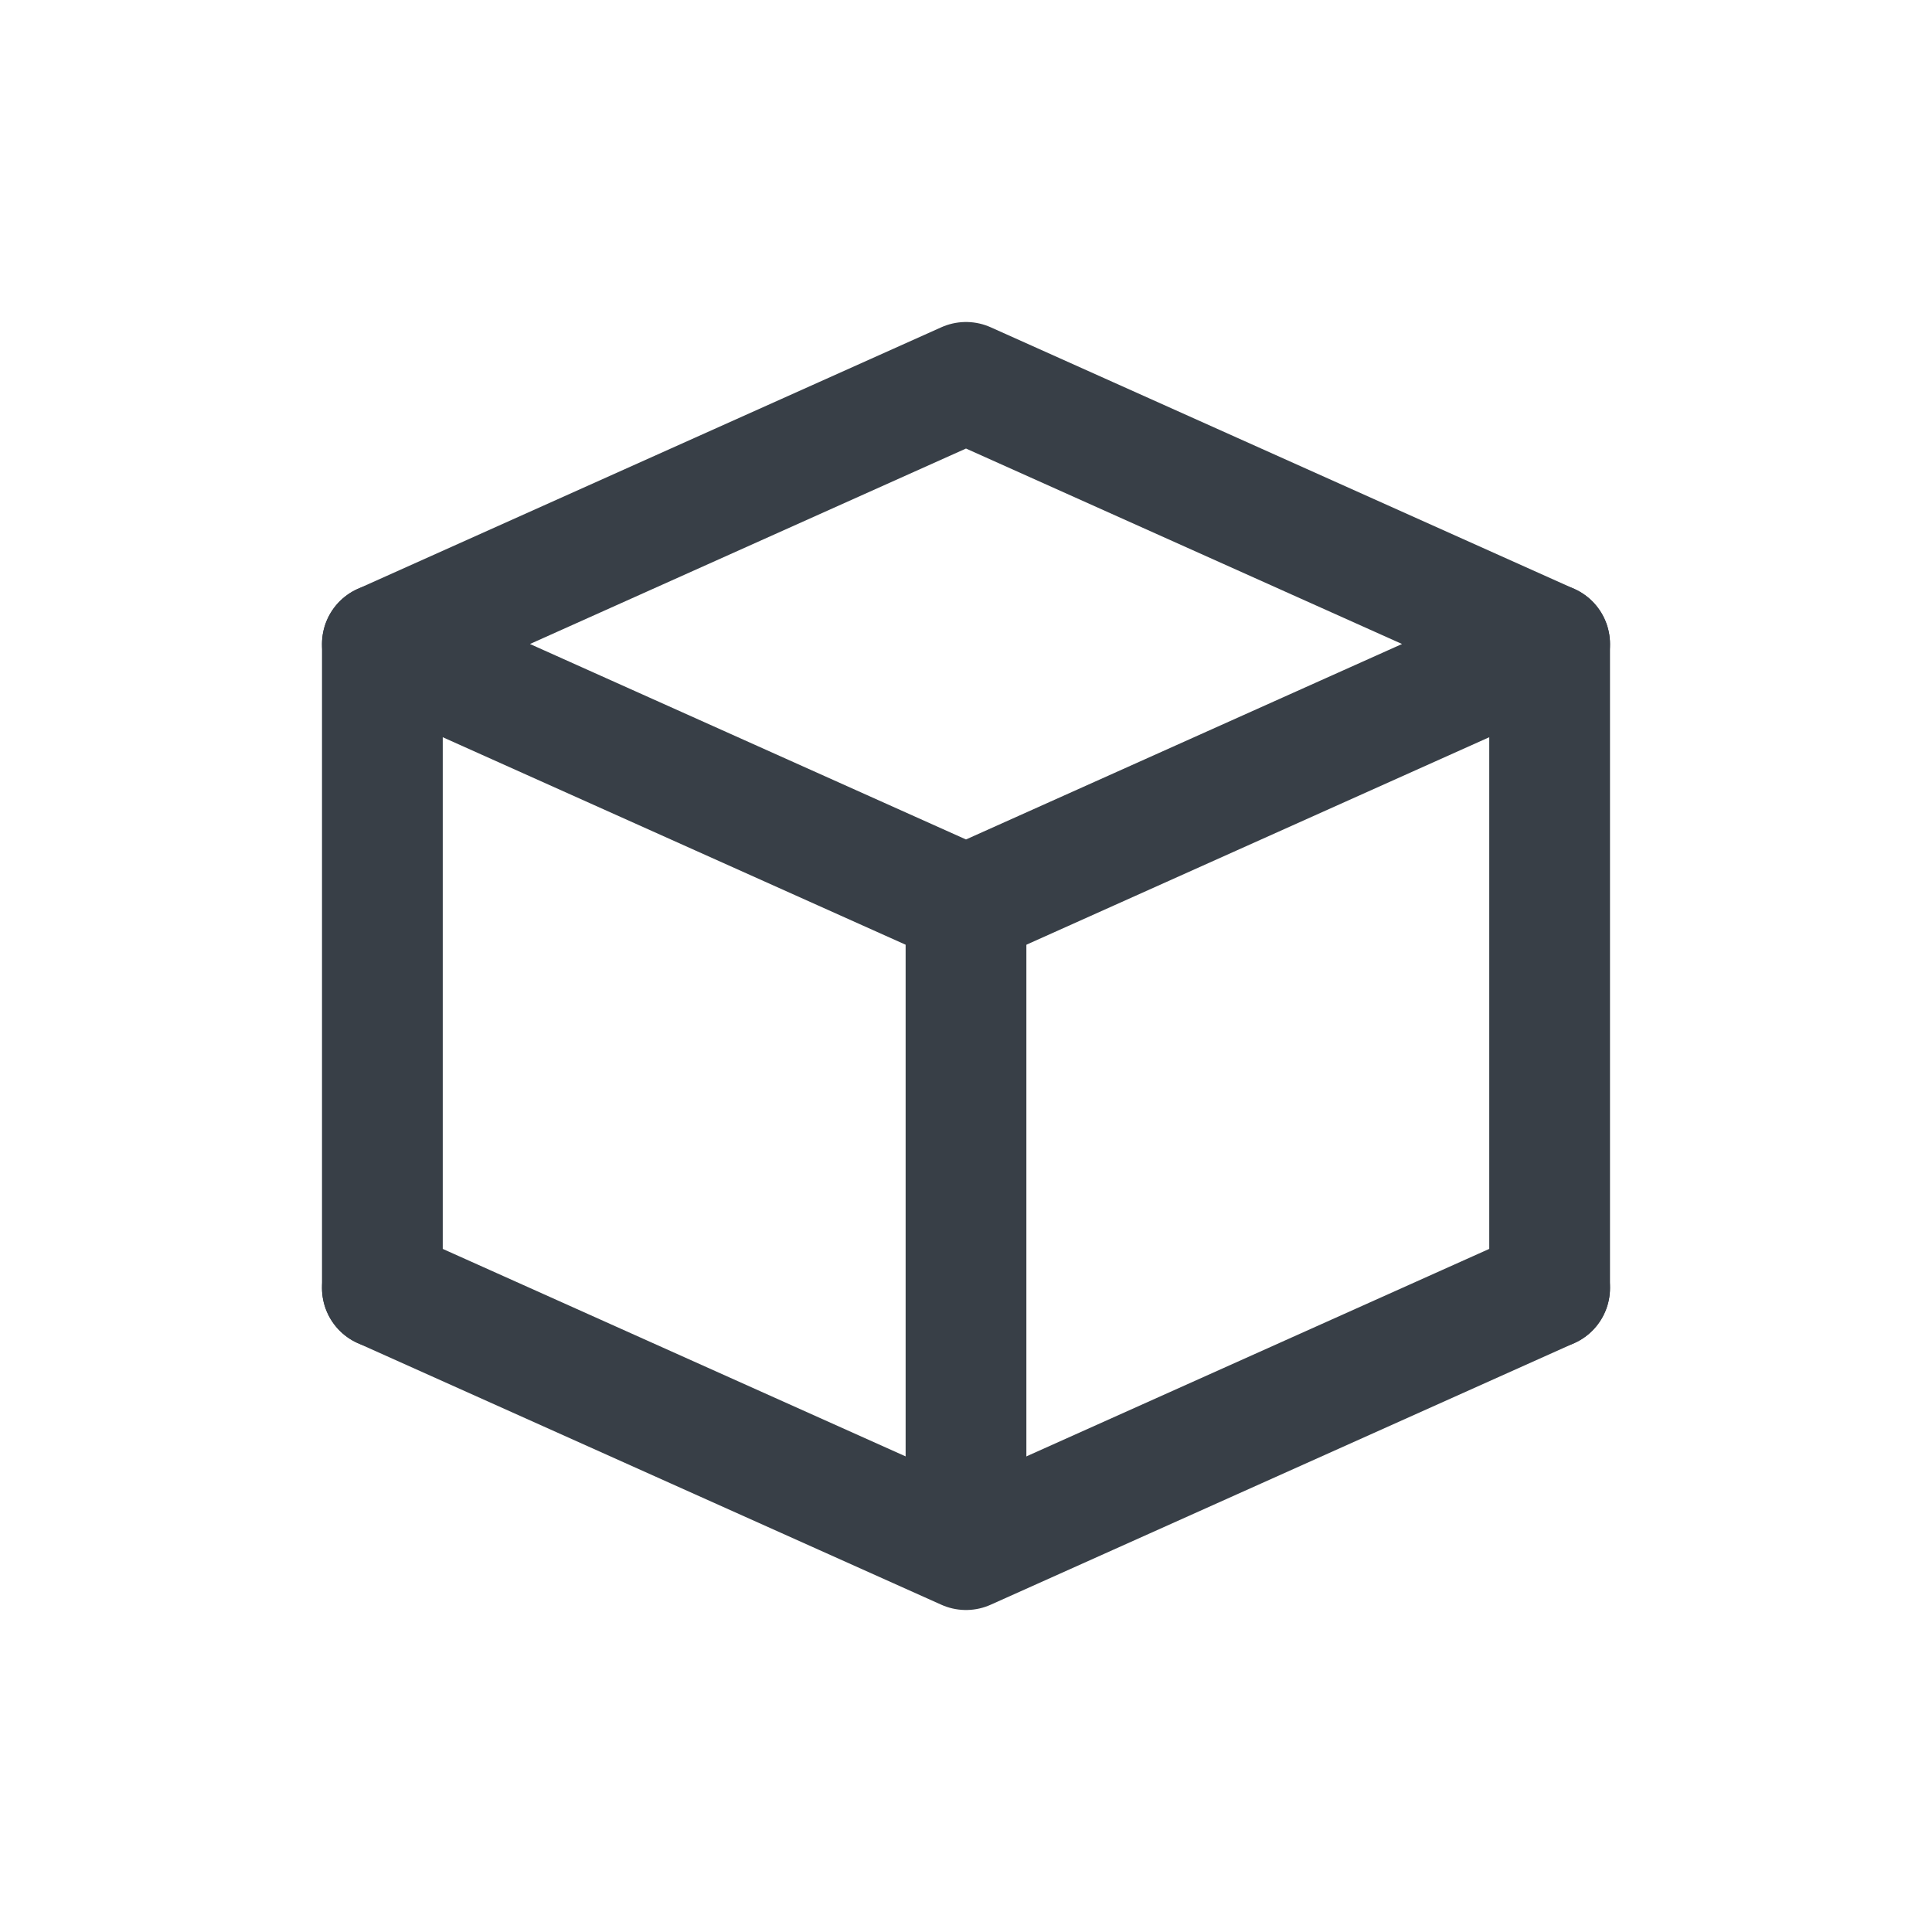 <svg width="24" height="24" viewBox="0 0 24 24" fill="none" xmlns="http://www.w3.org/2000/svg">
<path d="M4.75 8L12 4.75L19.25 8L12 11.25L4.75 8Z" stroke="#383F47" stroke-width="1.5" stroke-linecap="round" stroke-linejoin="round"/>
<path d="M4.75 16L12 19.25L19.25 16" stroke="#383F47" stroke-width="1.5" stroke-linecap="round" stroke-linejoin="round"/>
<path d="M19.25 8V16" stroke="#383F47" stroke-width="1.5" stroke-linecap="round" stroke-linejoin="round"/>
<path d="M4.75 8V16" stroke="#383F47" stroke-width="1.5" stroke-linecap="round" stroke-linejoin="round"/>
<path d="M12 11.5V19" stroke="#383F47" stroke-width="1.5" stroke-linecap="round" stroke-linejoin="round"/>
</svg>
